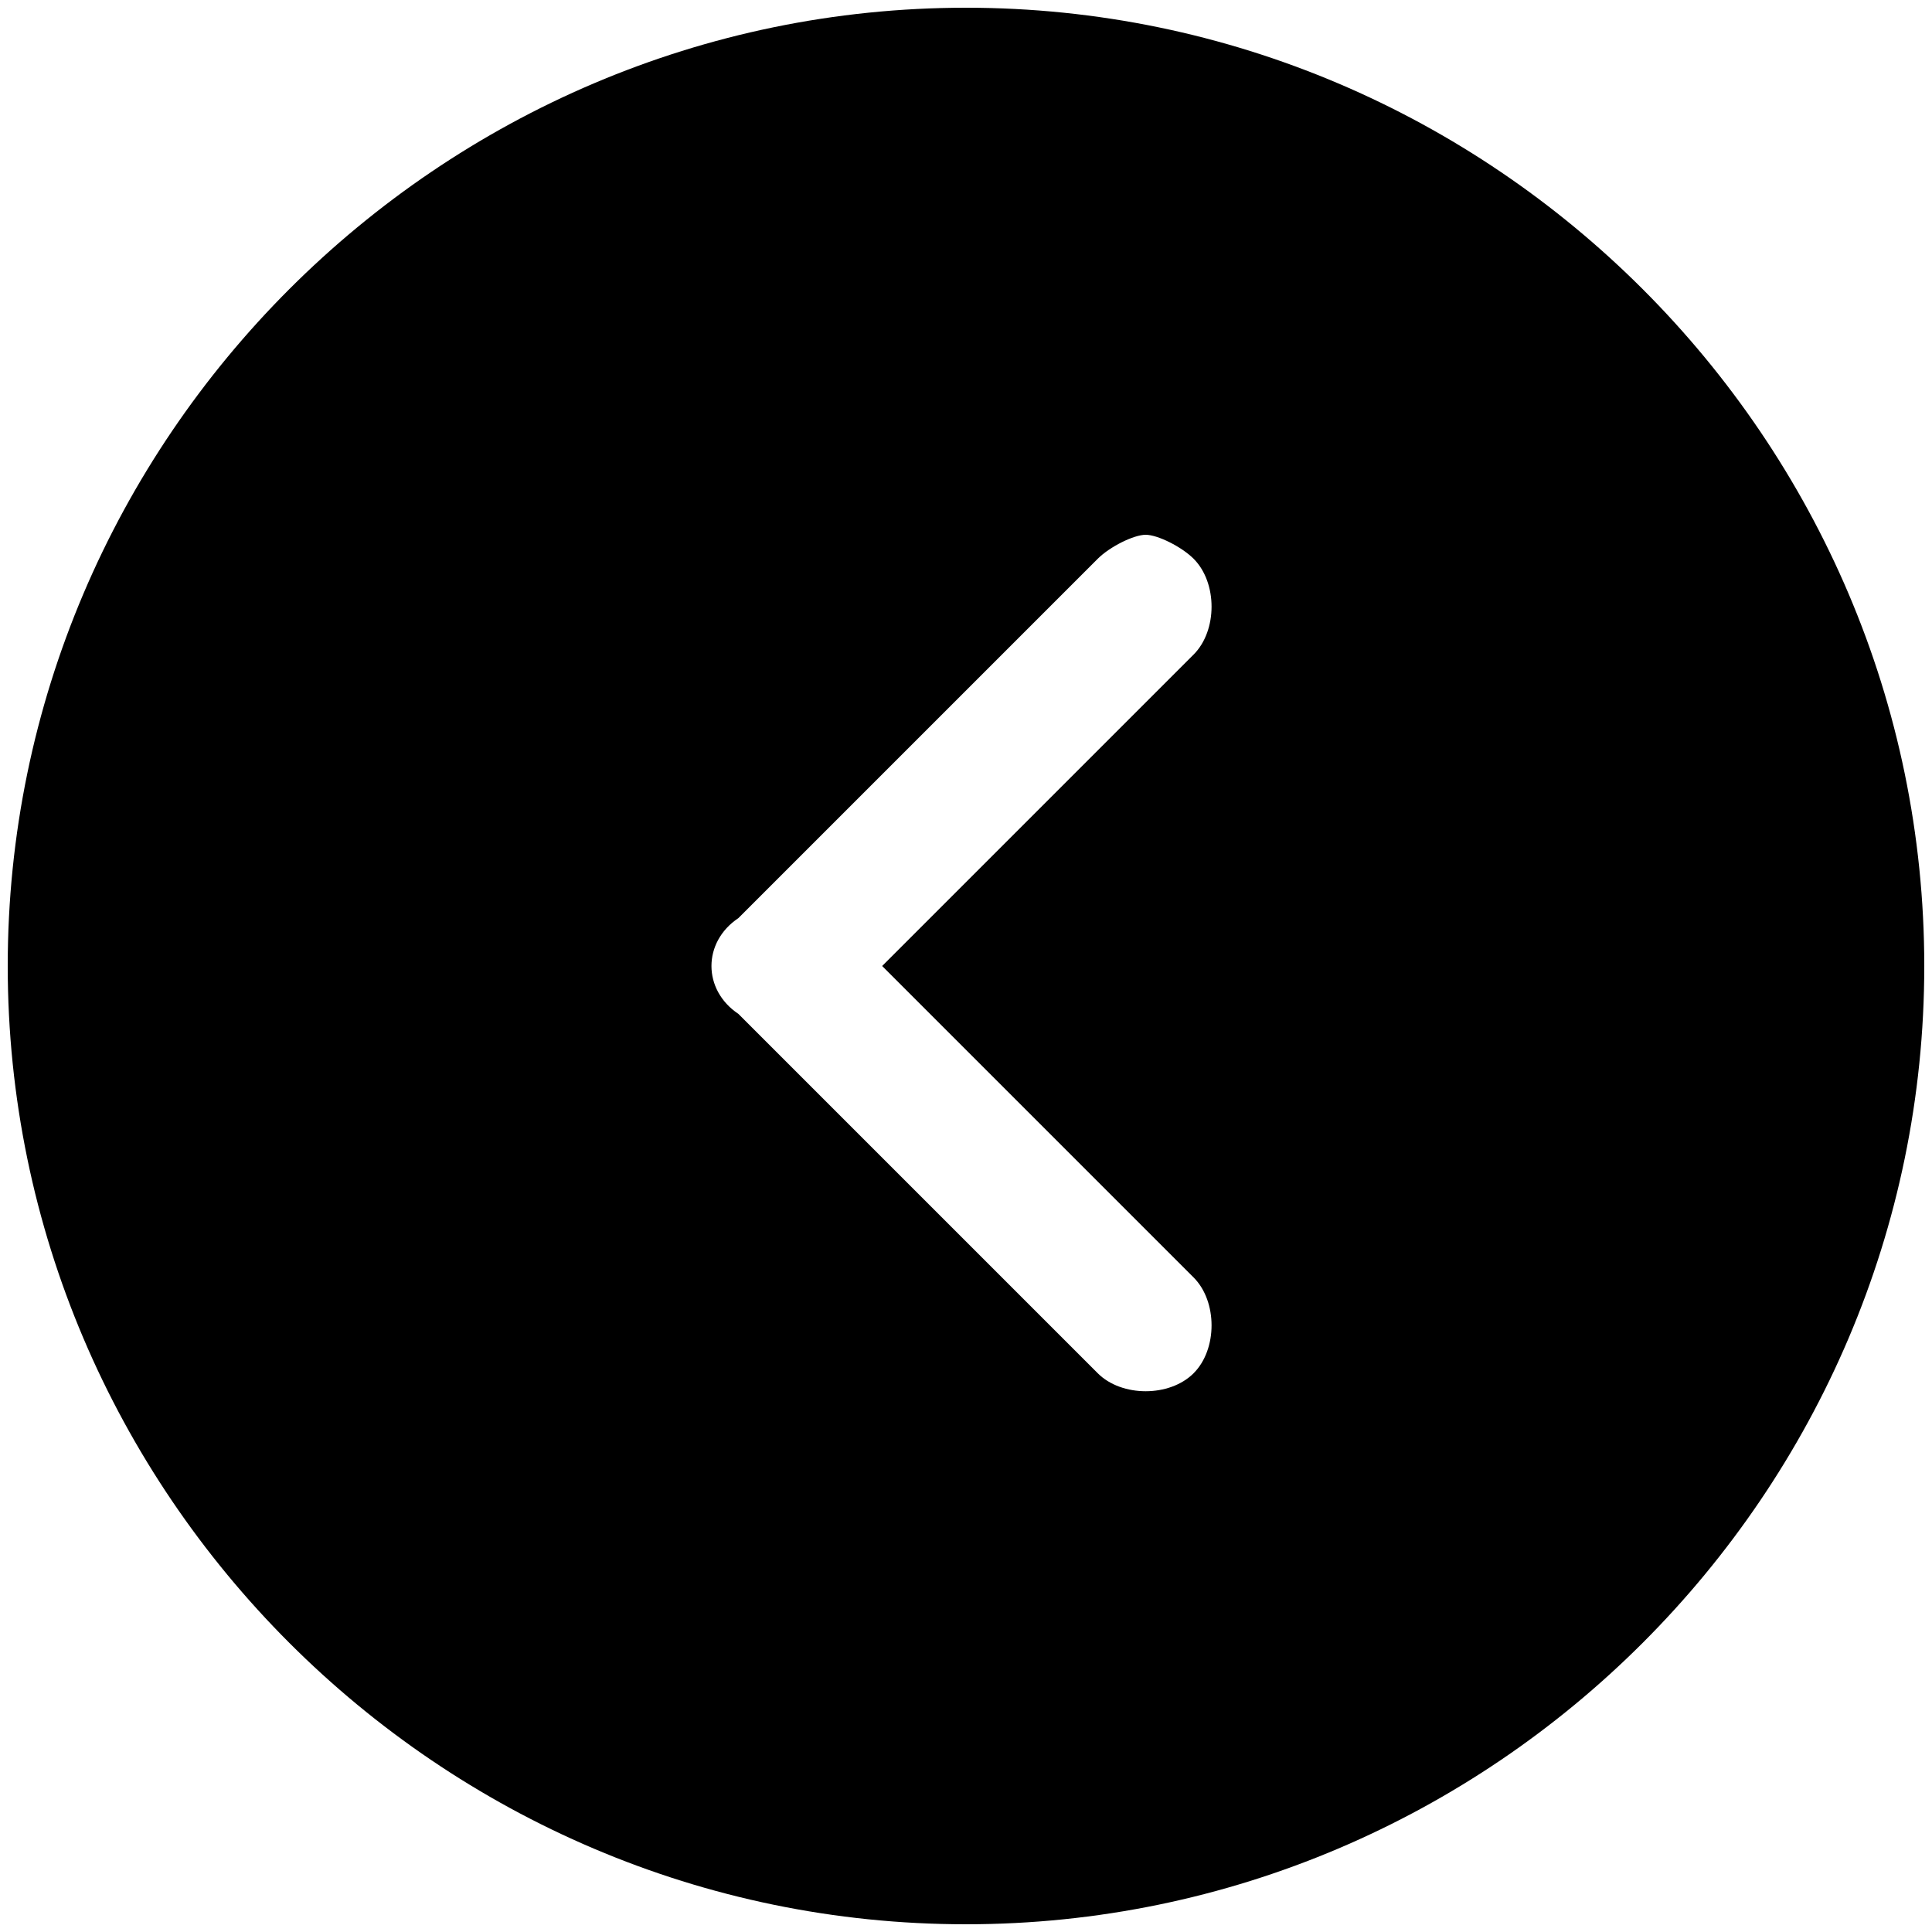 <?xml version="1.0" standalone="no"?><!DOCTYPE svg PUBLIC "-//W3C//DTD SVG 1.1//EN" "http://www.w3.org/Graphics/SVG/1.1/DTD/svg11.dtd"><svg t="1543045904579" class="icon" style="" viewBox="0 0 1024 1024" version="1.1" xmlns="http://www.w3.org/2000/svg" p-id="1777" xmlns:xlink="http://www.w3.org/1999/xlink" width="16" height="16"><defs><style type="text/css"></style></defs><path d="M512 1019.904C791.347 1019.904 1019.904 791.347 1019.904 512c0-279.345-228.557-507.904-507.904-507.904-279.349 0-507.904 228.559-507.904 507.904C4.096 791.347 232.653 1019.904 512 1019.904z m-120.627-533.299l190.464-190.464c6.349-6.349 19.046-12.696 25.395-12.696s19.046 6.349 25.395 12.696c12.698 12.698 12.698 38.095 0 50.792L467.558 512l165.069 165.069c12.698 12.698 12.698 38.093 0 50.79-12.698 12.698-38.095 12.698-50.79 0l-190.464-190.464c-19.046-12.698-19.046-38.093 0-50.79z" p-id="1778"></path></svg>